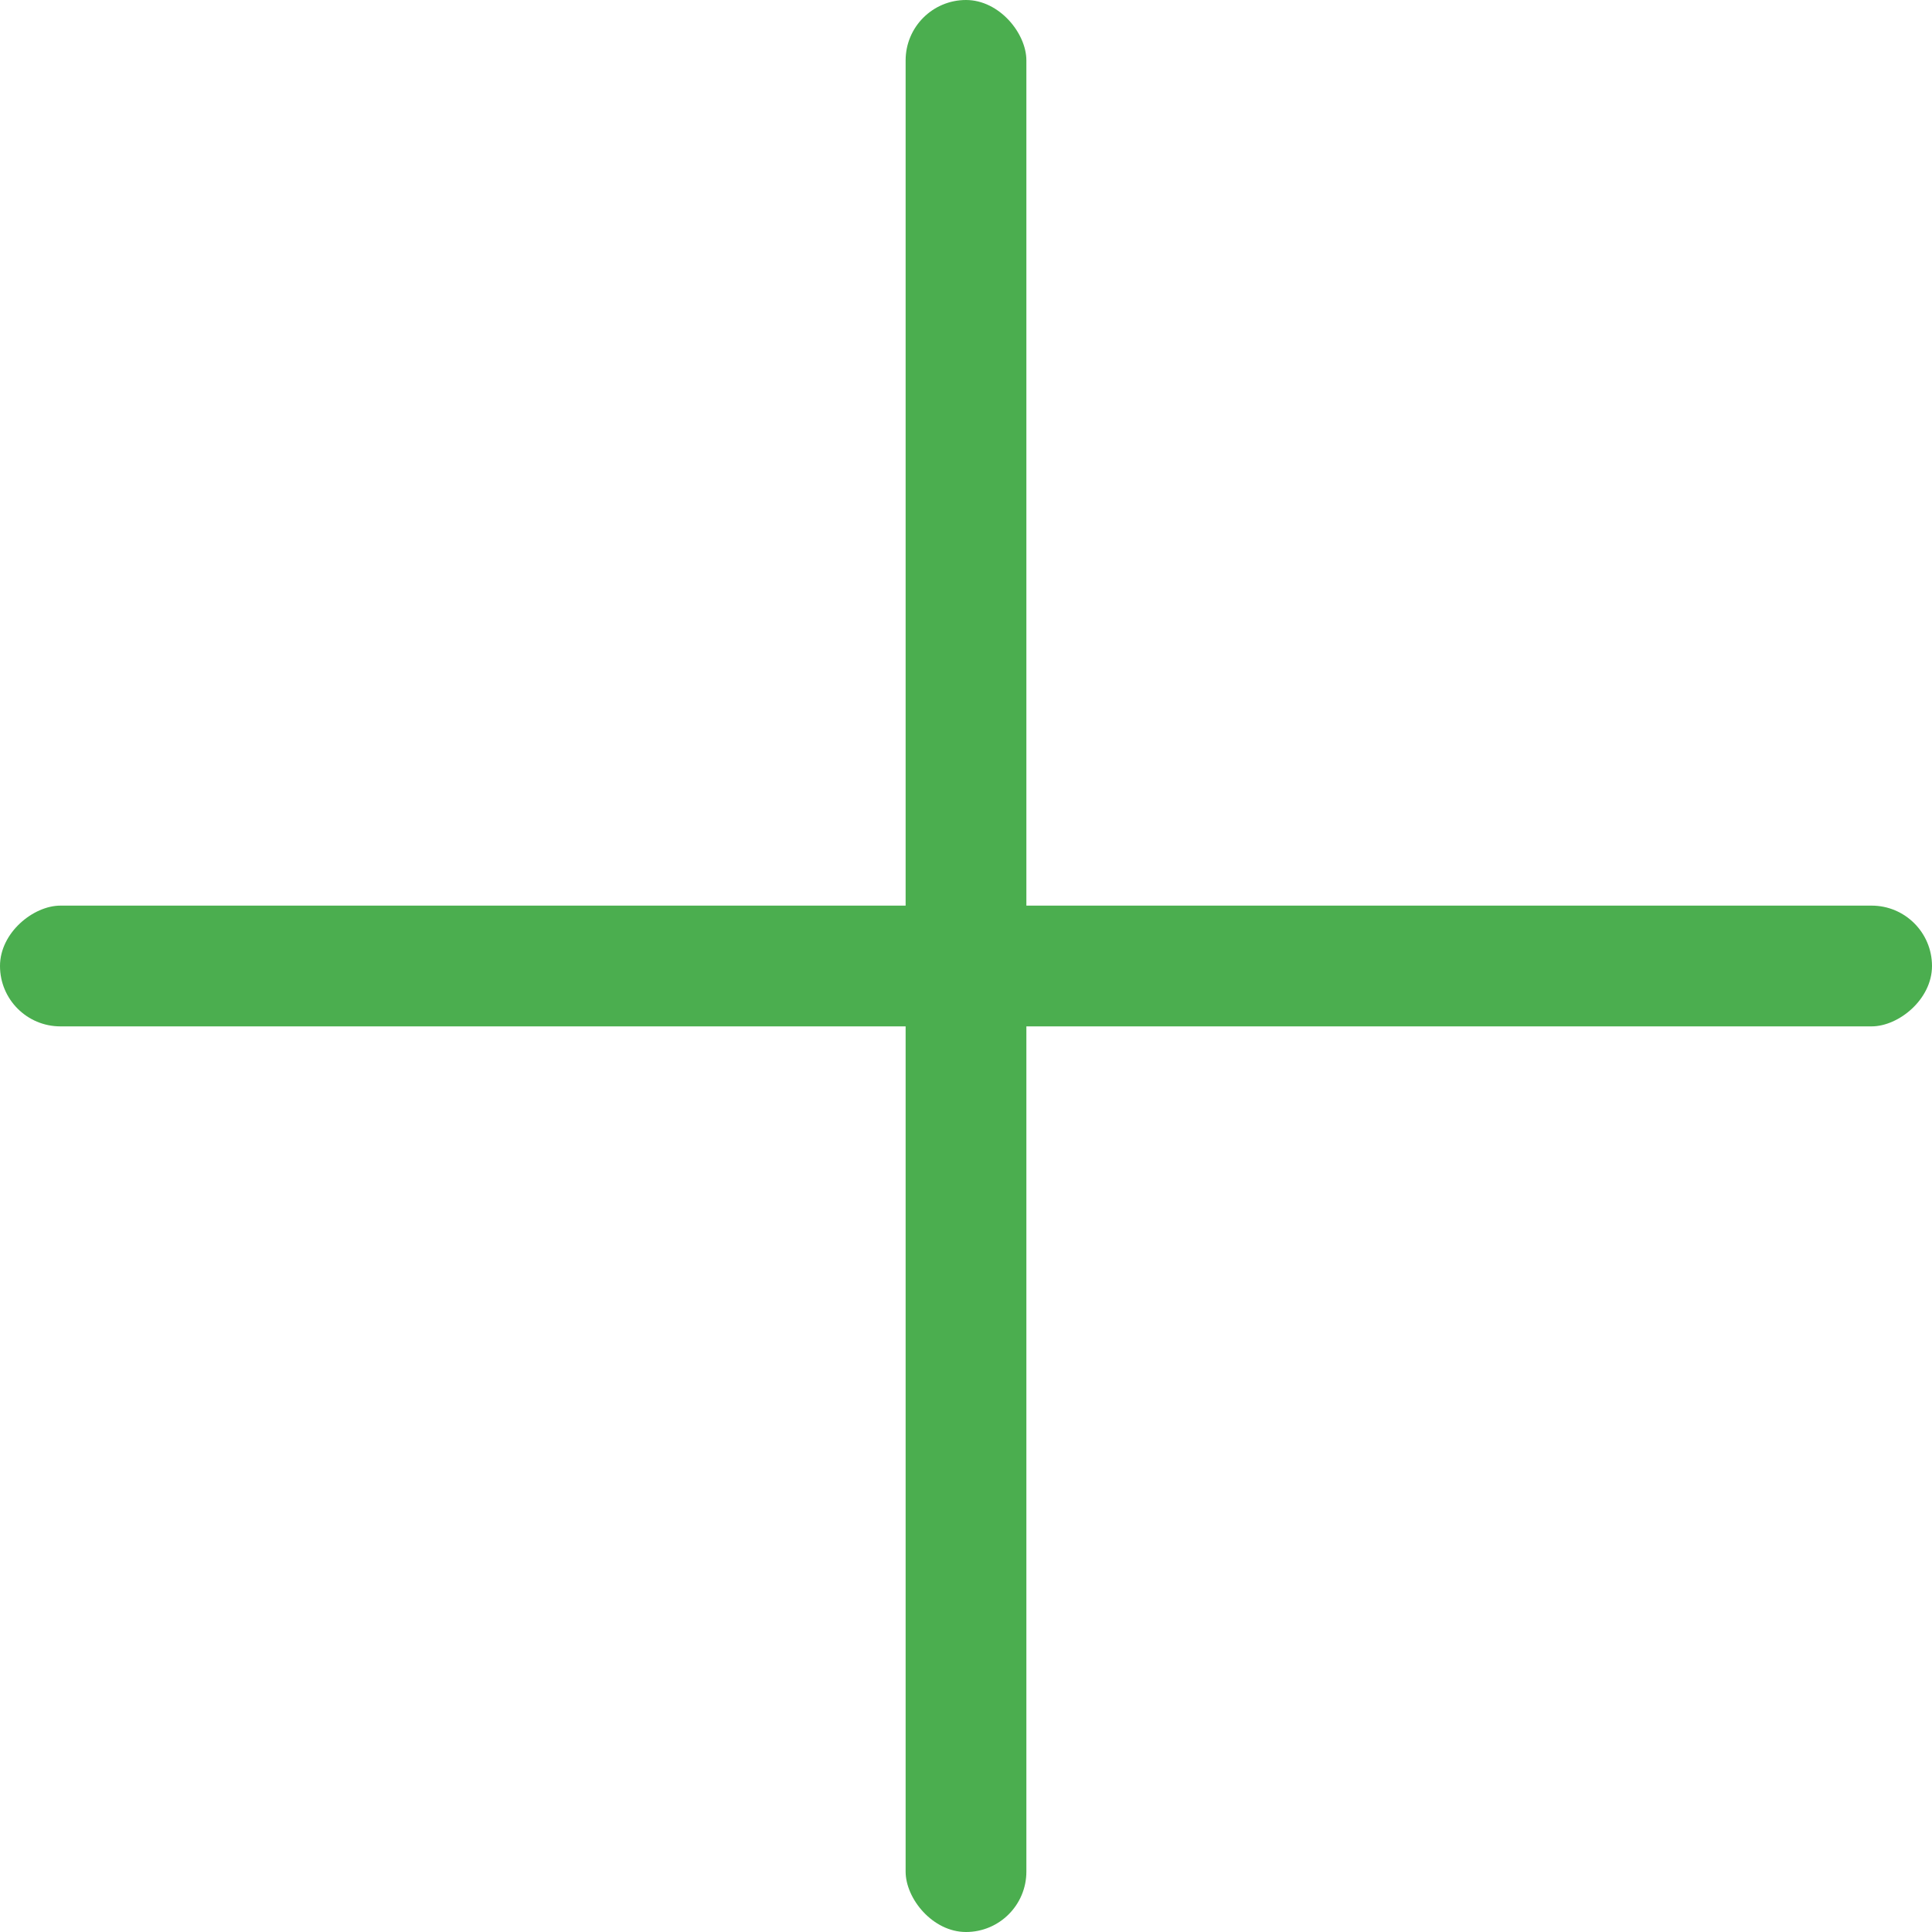 <svg width="16" height="16" viewBox="0 0 16 16" fill="none" xmlns="http://www.w3.org/2000/svg">
<rect x="7.5" width="1" height="16" rx="0.5" fill="#4BAE4F"/>
<rect y="8.5" width="1" height="16" rx="0.5" transform="rotate(-90 0 8.5)" fill="#4BAE4F"/>
</svg>
